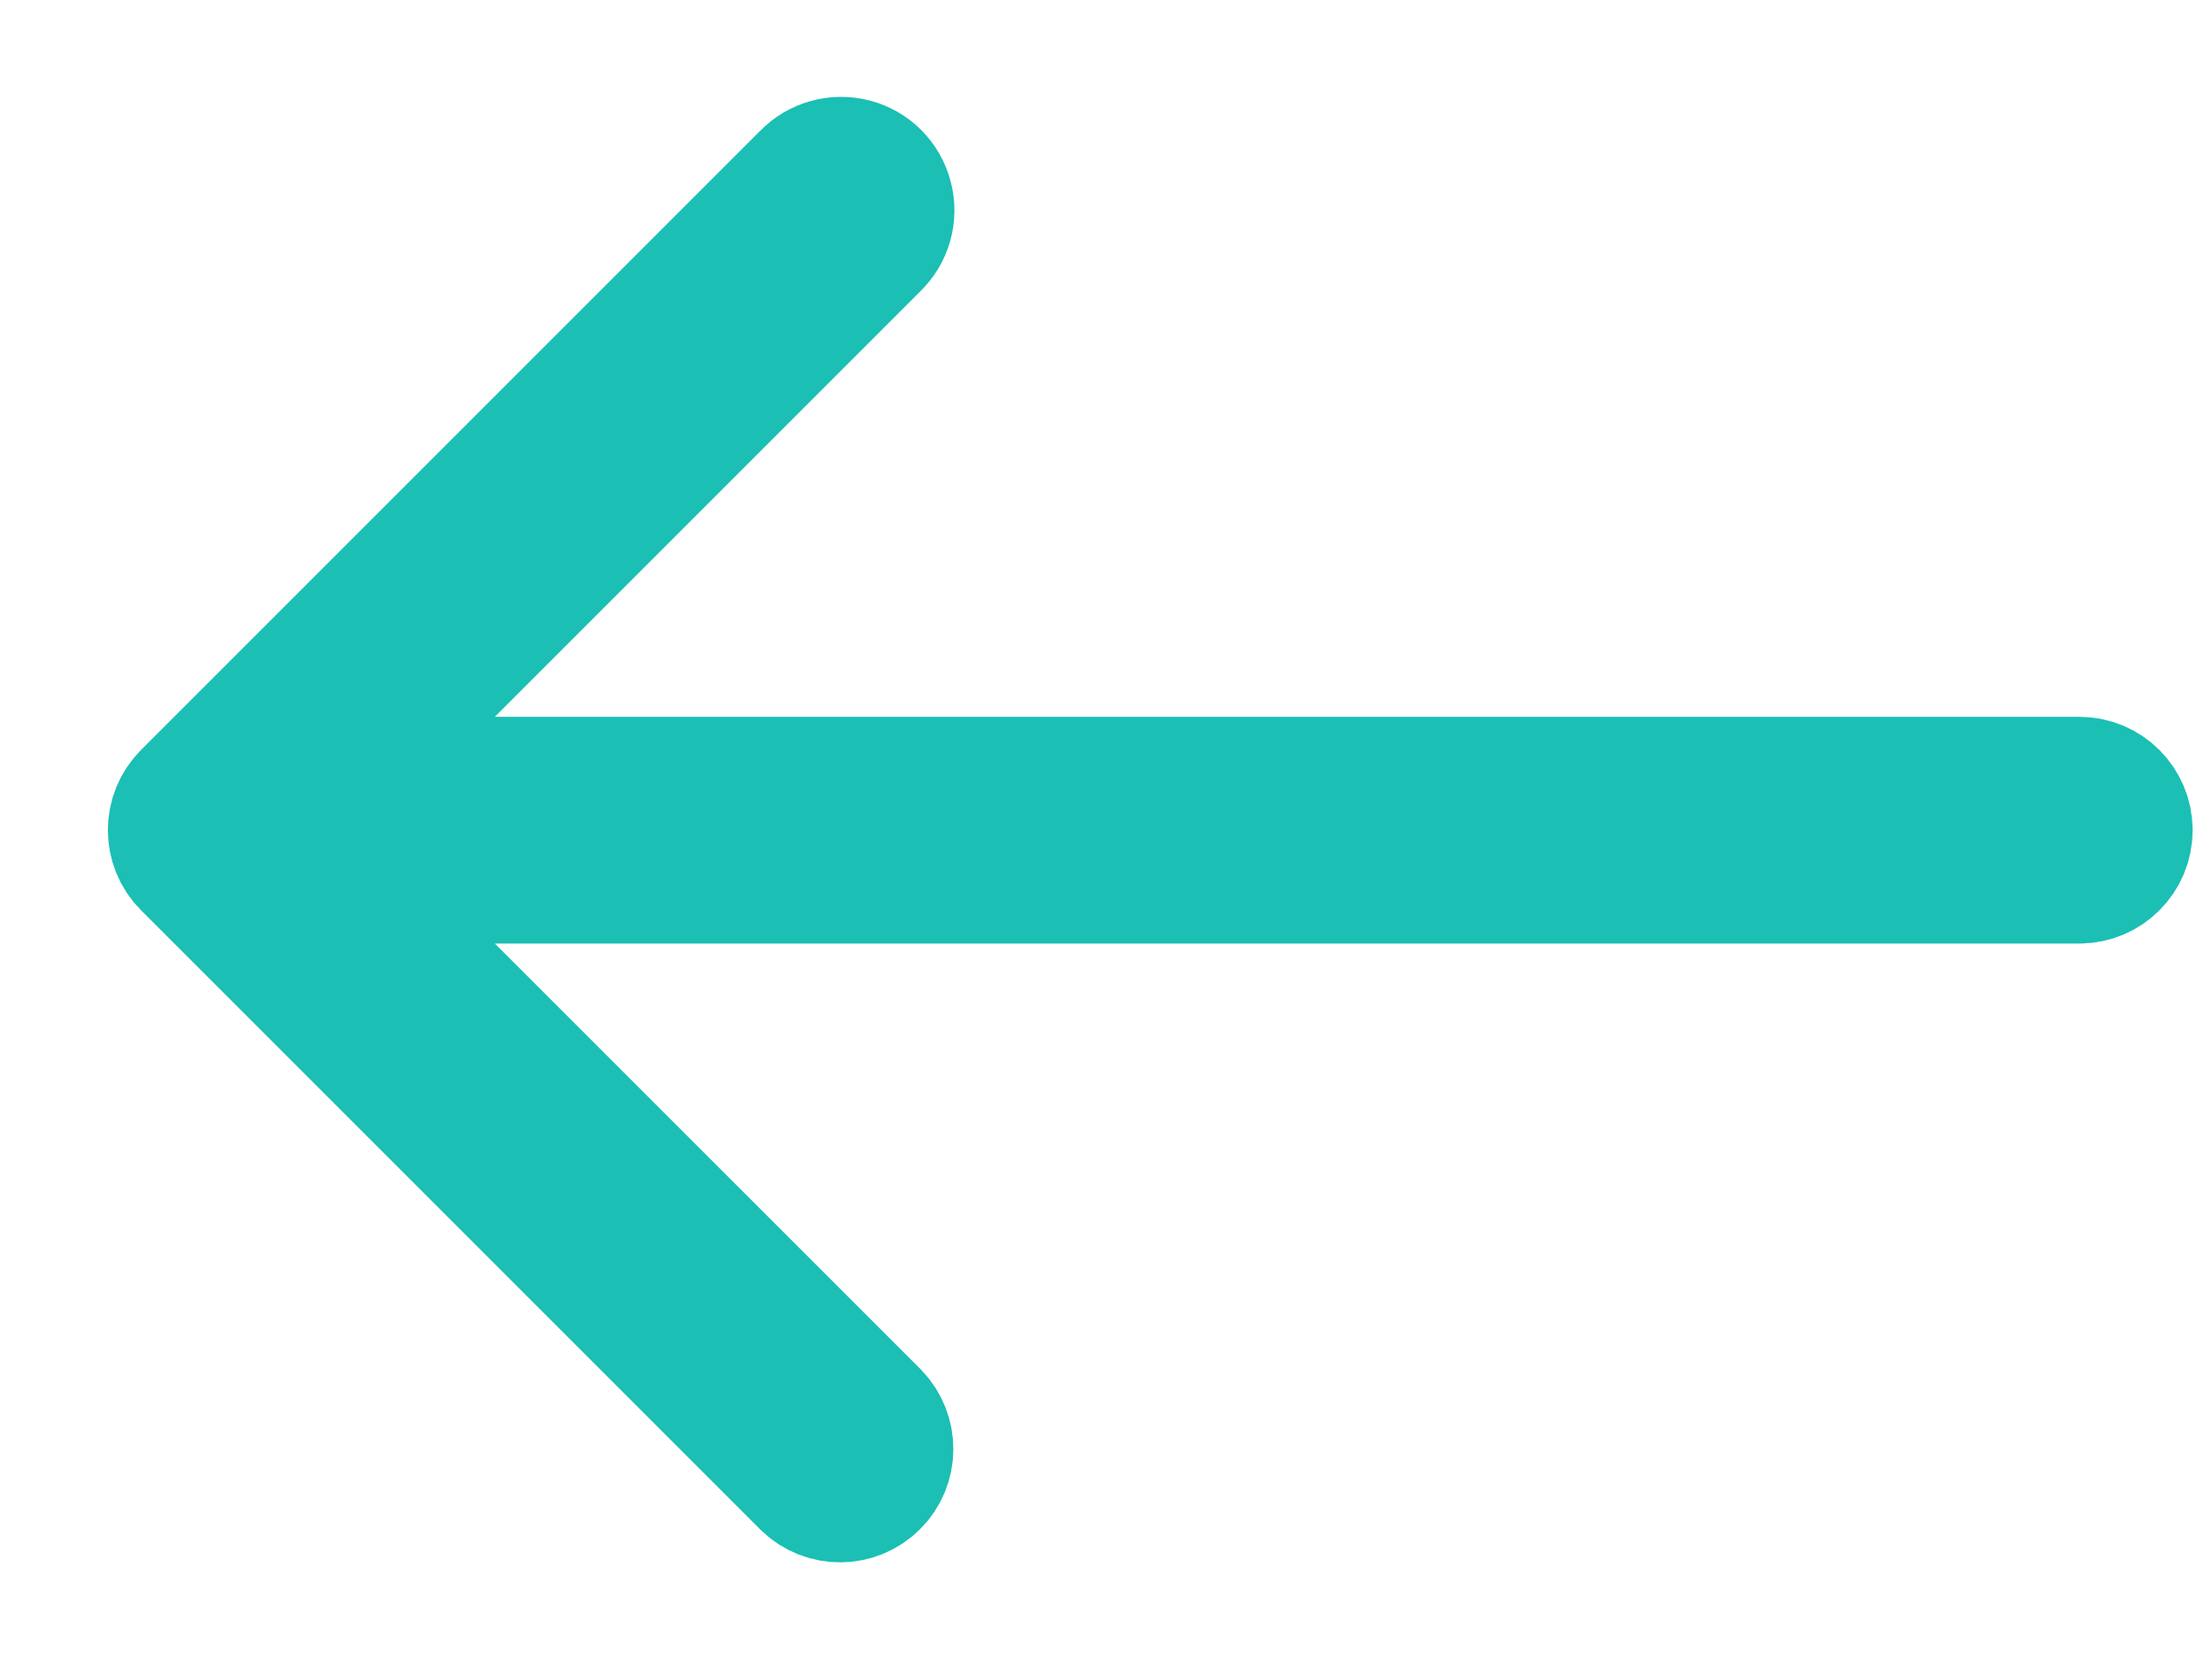 <svg width="16" height="12" viewBox="0 0 16 12" fill="none" xmlns="http://www.w3.org/2000/svg">
<path d="M15.36 6.005C15.36 5.828 15.217 5.685 15.04 5.685L2.372 5.685L6.306 1.751C6.389 1.671 6.423 1.552 6.393 1.44C6.364 1.328 6.277 1.24 6.165 1.211C6.053 1.182 5.934 1.215 5.854 1.298L1.374 5.778C1.249 5.903 1.249 6.106 1.374 6.231L5.854 10.711C5.979 10.832 6.179 10.831 6.302 10.707C6.426 10.584 6.427 10.384 6.306 10.258L2.372 6.325L15.04 6.325C15.217 6.325 15.36 6.181 15.36 6.005Z" fill="#0E82E8" stroke="#1BBFB4"/>
</svg>
